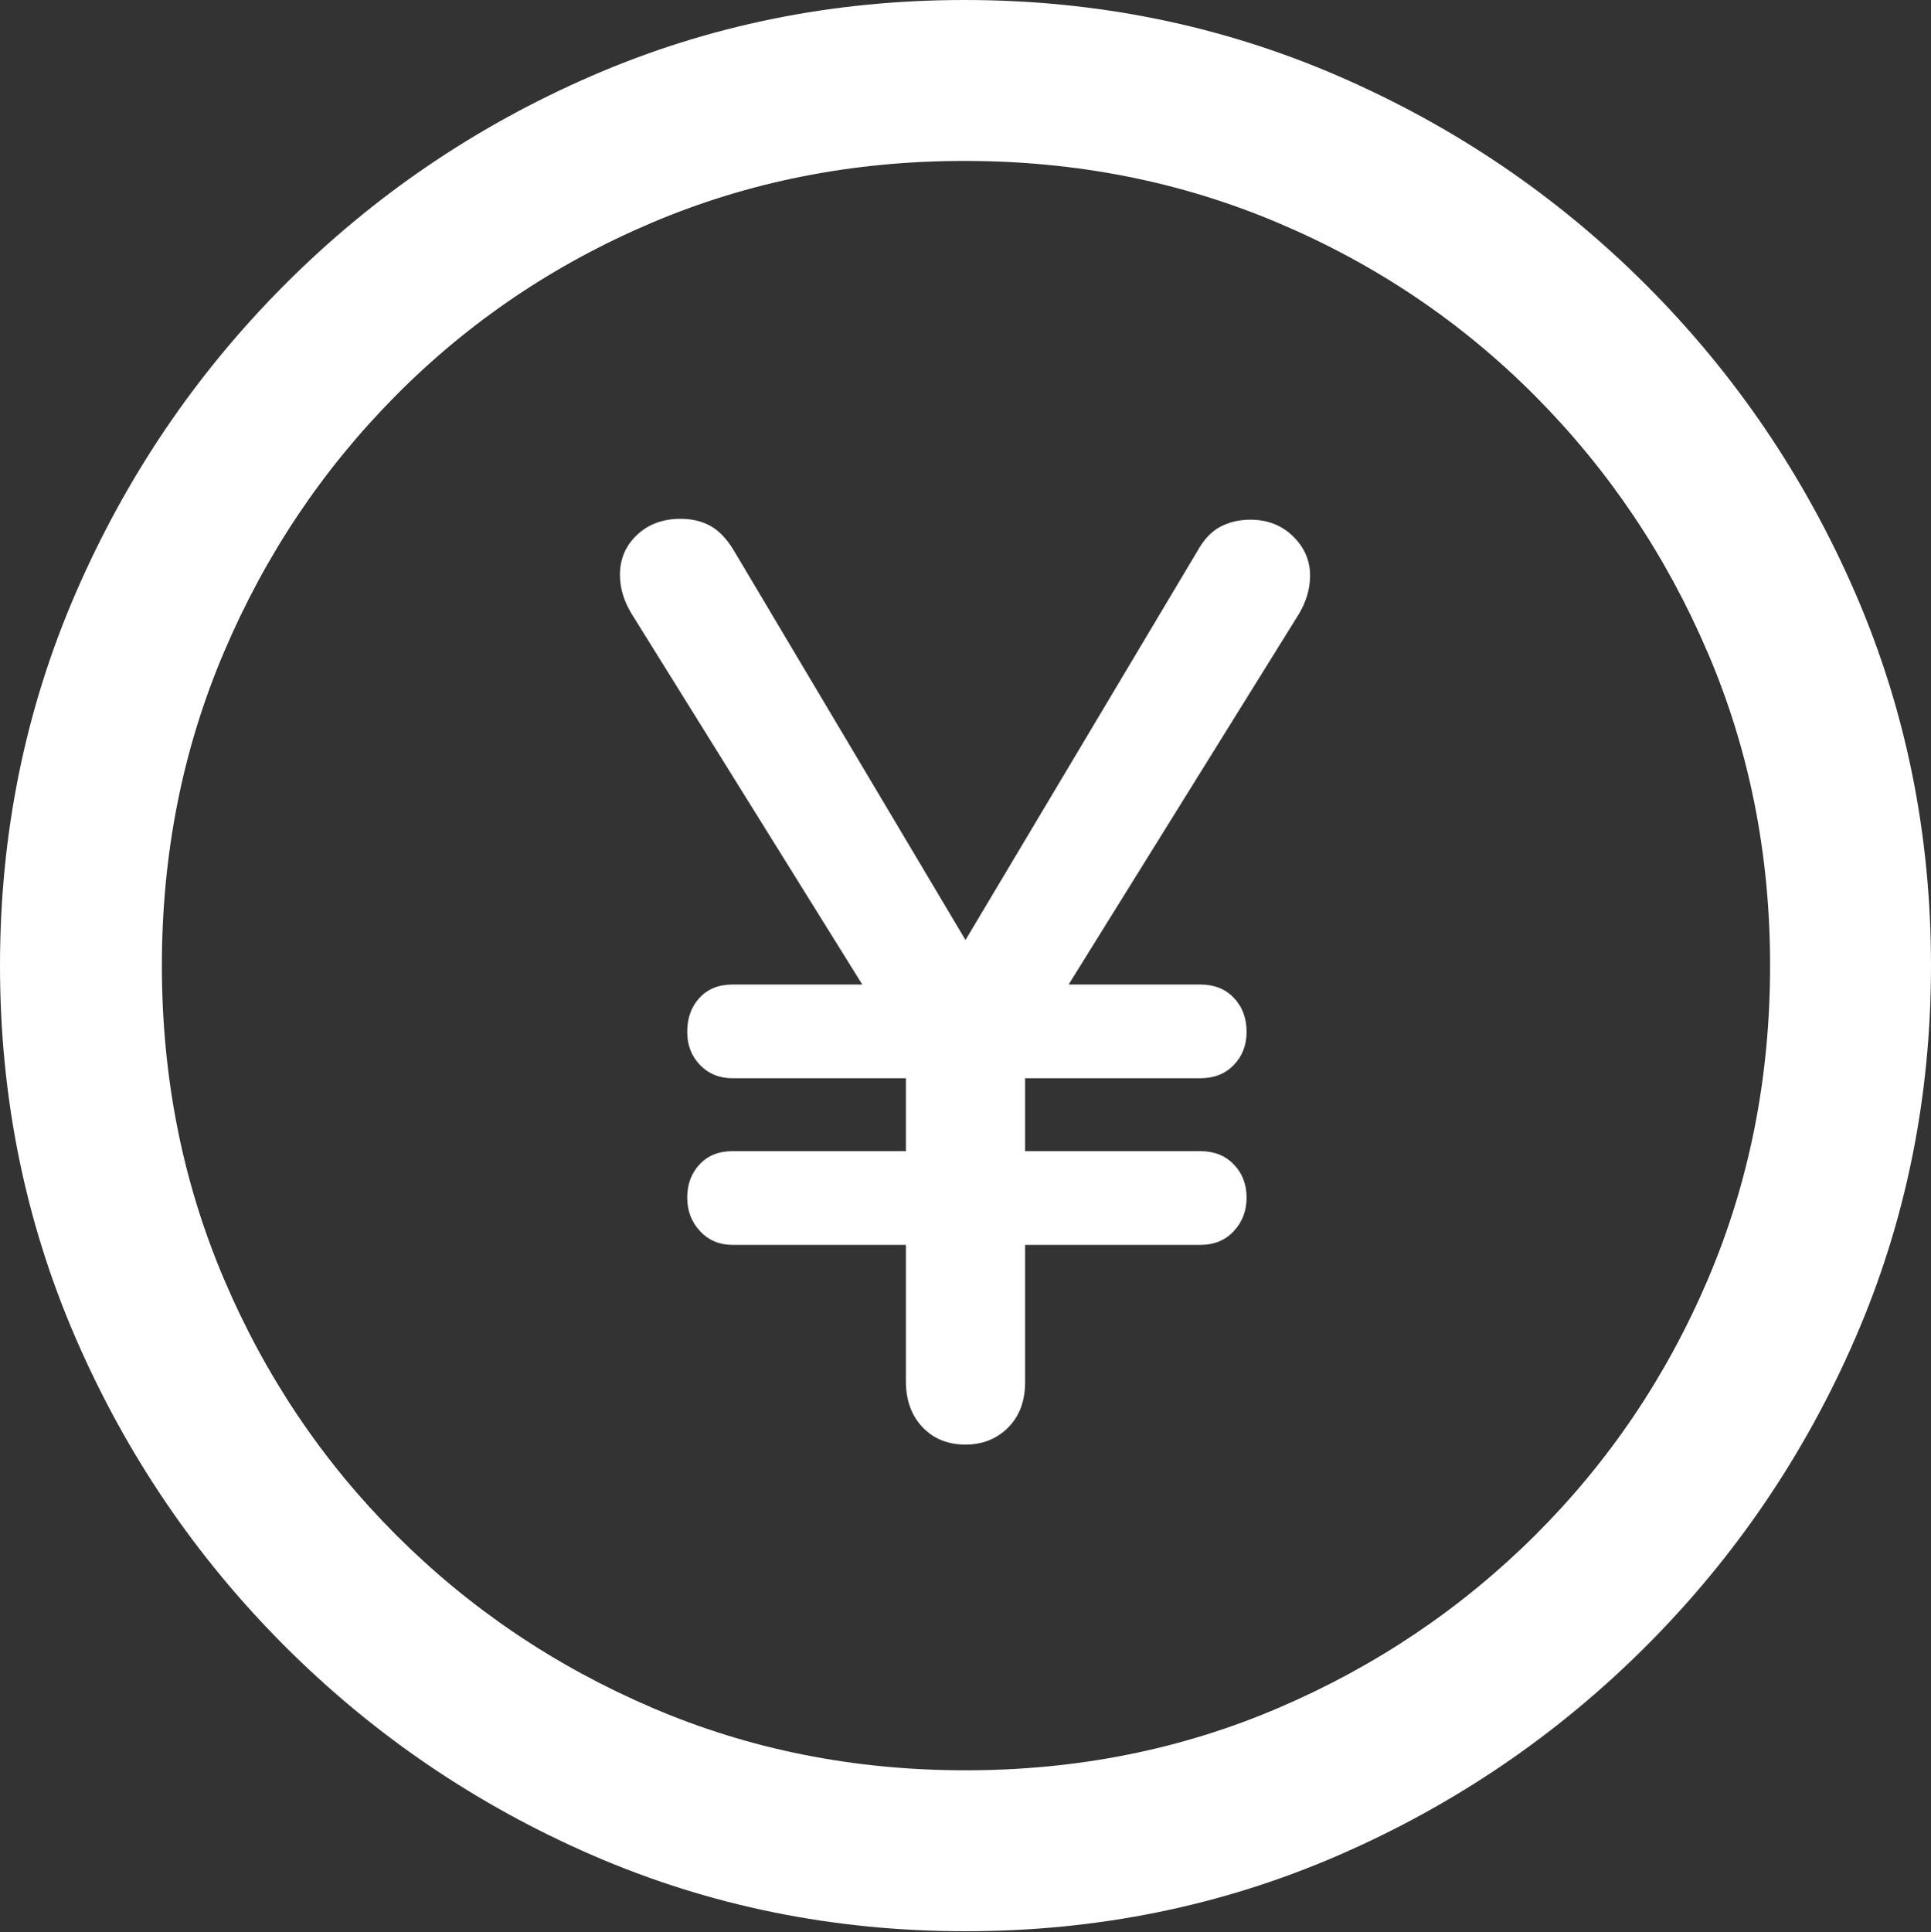 <?xml version="1.0" encoding="UTF-8"?>
<!--Generator: Apple Native CoreSVG 175.5-->
<!DOCTYPE svg
PUBLIC "-//W3C//DTD SVG 1.1//EN"
       "http://www.w3.org/Graphics/SVG/1.1/DTD/svg11.dtd">
<svg version="1.1" xmlns="http://www.w3.org/2000/svg" xmlns:xlink="http://www.w3.org/1999/xlink" width="19.922" height="19.932">
 <rect width="100%" height="100%" fill="#333333" stroke="none"/>
 <g>
  <rect height="19.932" opacity="0" width="19.922" x="0" y="0"/>
  <path d="M9.961 19.922Q12.002 19.922 13.804 19.141Q15.605 18.359 16.982 16.982Q18.359 15.605 19.141 13.804Q19.922 12.002 19.922 9.961Q19.922 7.92 19.141 6.118Q18.359 4.316 16.982 2.939Q15.605 1.562 13.799 0.781Q11.992 0 9.951 0Q7.91 0 6.108 0.781Q4.307 1.562 2.935 2.939Q1.562 4.316 0.781 6.118Q0 7.92 0 9.961Q0 12.002 0.781 13.804Q1.562 15.605 2.939 16.982Q4.316 18.359 6.118 19.141Q7.92 19.922 9.961 19.922ZM9.961 18.262Q8.232 18.262 6.729 17.617Q5.225 16.973 4.087 15.835Q2.949 14.697 2.31 13.193Q1.67 11.69 1.67 9.961Q1.67 8.232 2.31 6.729Q2.949 5.225 4.082 4.082Q5.215 2.939 6.719 2.3Q8.223 1.66 9.951 1.66Q11.68 1.66 13.188 2.3Q14.697 2.939 15.835 4.082Q16.973 5.225 17.617 6.729Q18.262 8.232 18.262 9.961Q18.262 11.69 17.622 13.193Q16.982 14.697 15.84 15.835Q14.697 16.973 13.193 17.617Q11.69 18.262 9.961 18.262Z" fill="#ffffff"/>
  <path d="M9.961 14.902Q10.225 14.902 10.4 14.727Q10.576 14.551 10.576 14.258L10.576 12.842L12.383 12.842Q12.598 12.842 12.729 12.7Q12.861 12.559 12.861 12.354Q12.861 12.148 12.729 12.012Q12.598 11.875 12.383 11.875L10.576 11.875L10.576 11.123L12.383 11.123Q12.598 11.123 12.729 10.986Q12.861 10.85 12.861 10.645Q12.861 10.43 12.729 10.293Q12.598 10.156 12.383 10.156L11.025 10.156L13.398 6.338Q13.516 6.143 13.516 5.938Q13.516 5.703 13.34 5.532Q13.164 5.361 12.9 5.361Q12.725 5.361 12.588 5.435Q12.451 5.508 12.354 5.684L9.961 9.697L7.568 5.674Q7.461 5.498 7.329 5.425Q7.197 5.352 7.021 5.352Q6.748 5.352 6.572 5.518Q6.396 5.684 6.396 5.928Q6.396 6.035 6.426 6.133Q6.455 6.23 6.514 6.328L8.896 10.156L7.559 10.156Q7.344 10.156 7.217 10.293Q7.09 10.43 7.09 10.645Q7.09 10.85 7.222 10.986Q7.354 11.123 7.559 11.123L9.346 11.123L9.346 11.875L7.559 11.875Q7.344 11.875 7.217 12.012Q7.09 12.148 7.09 12.354Q7.09 12.559 7.222 12.7Q7.354 12.842 7.559 12.842L9.346 12.842L9.346 14.248Q9.346 14.541 9.517 14.722Q9.688 14.902 9.961 14.902Z" fill="#ffffff"/>
 </g>
</svg>
